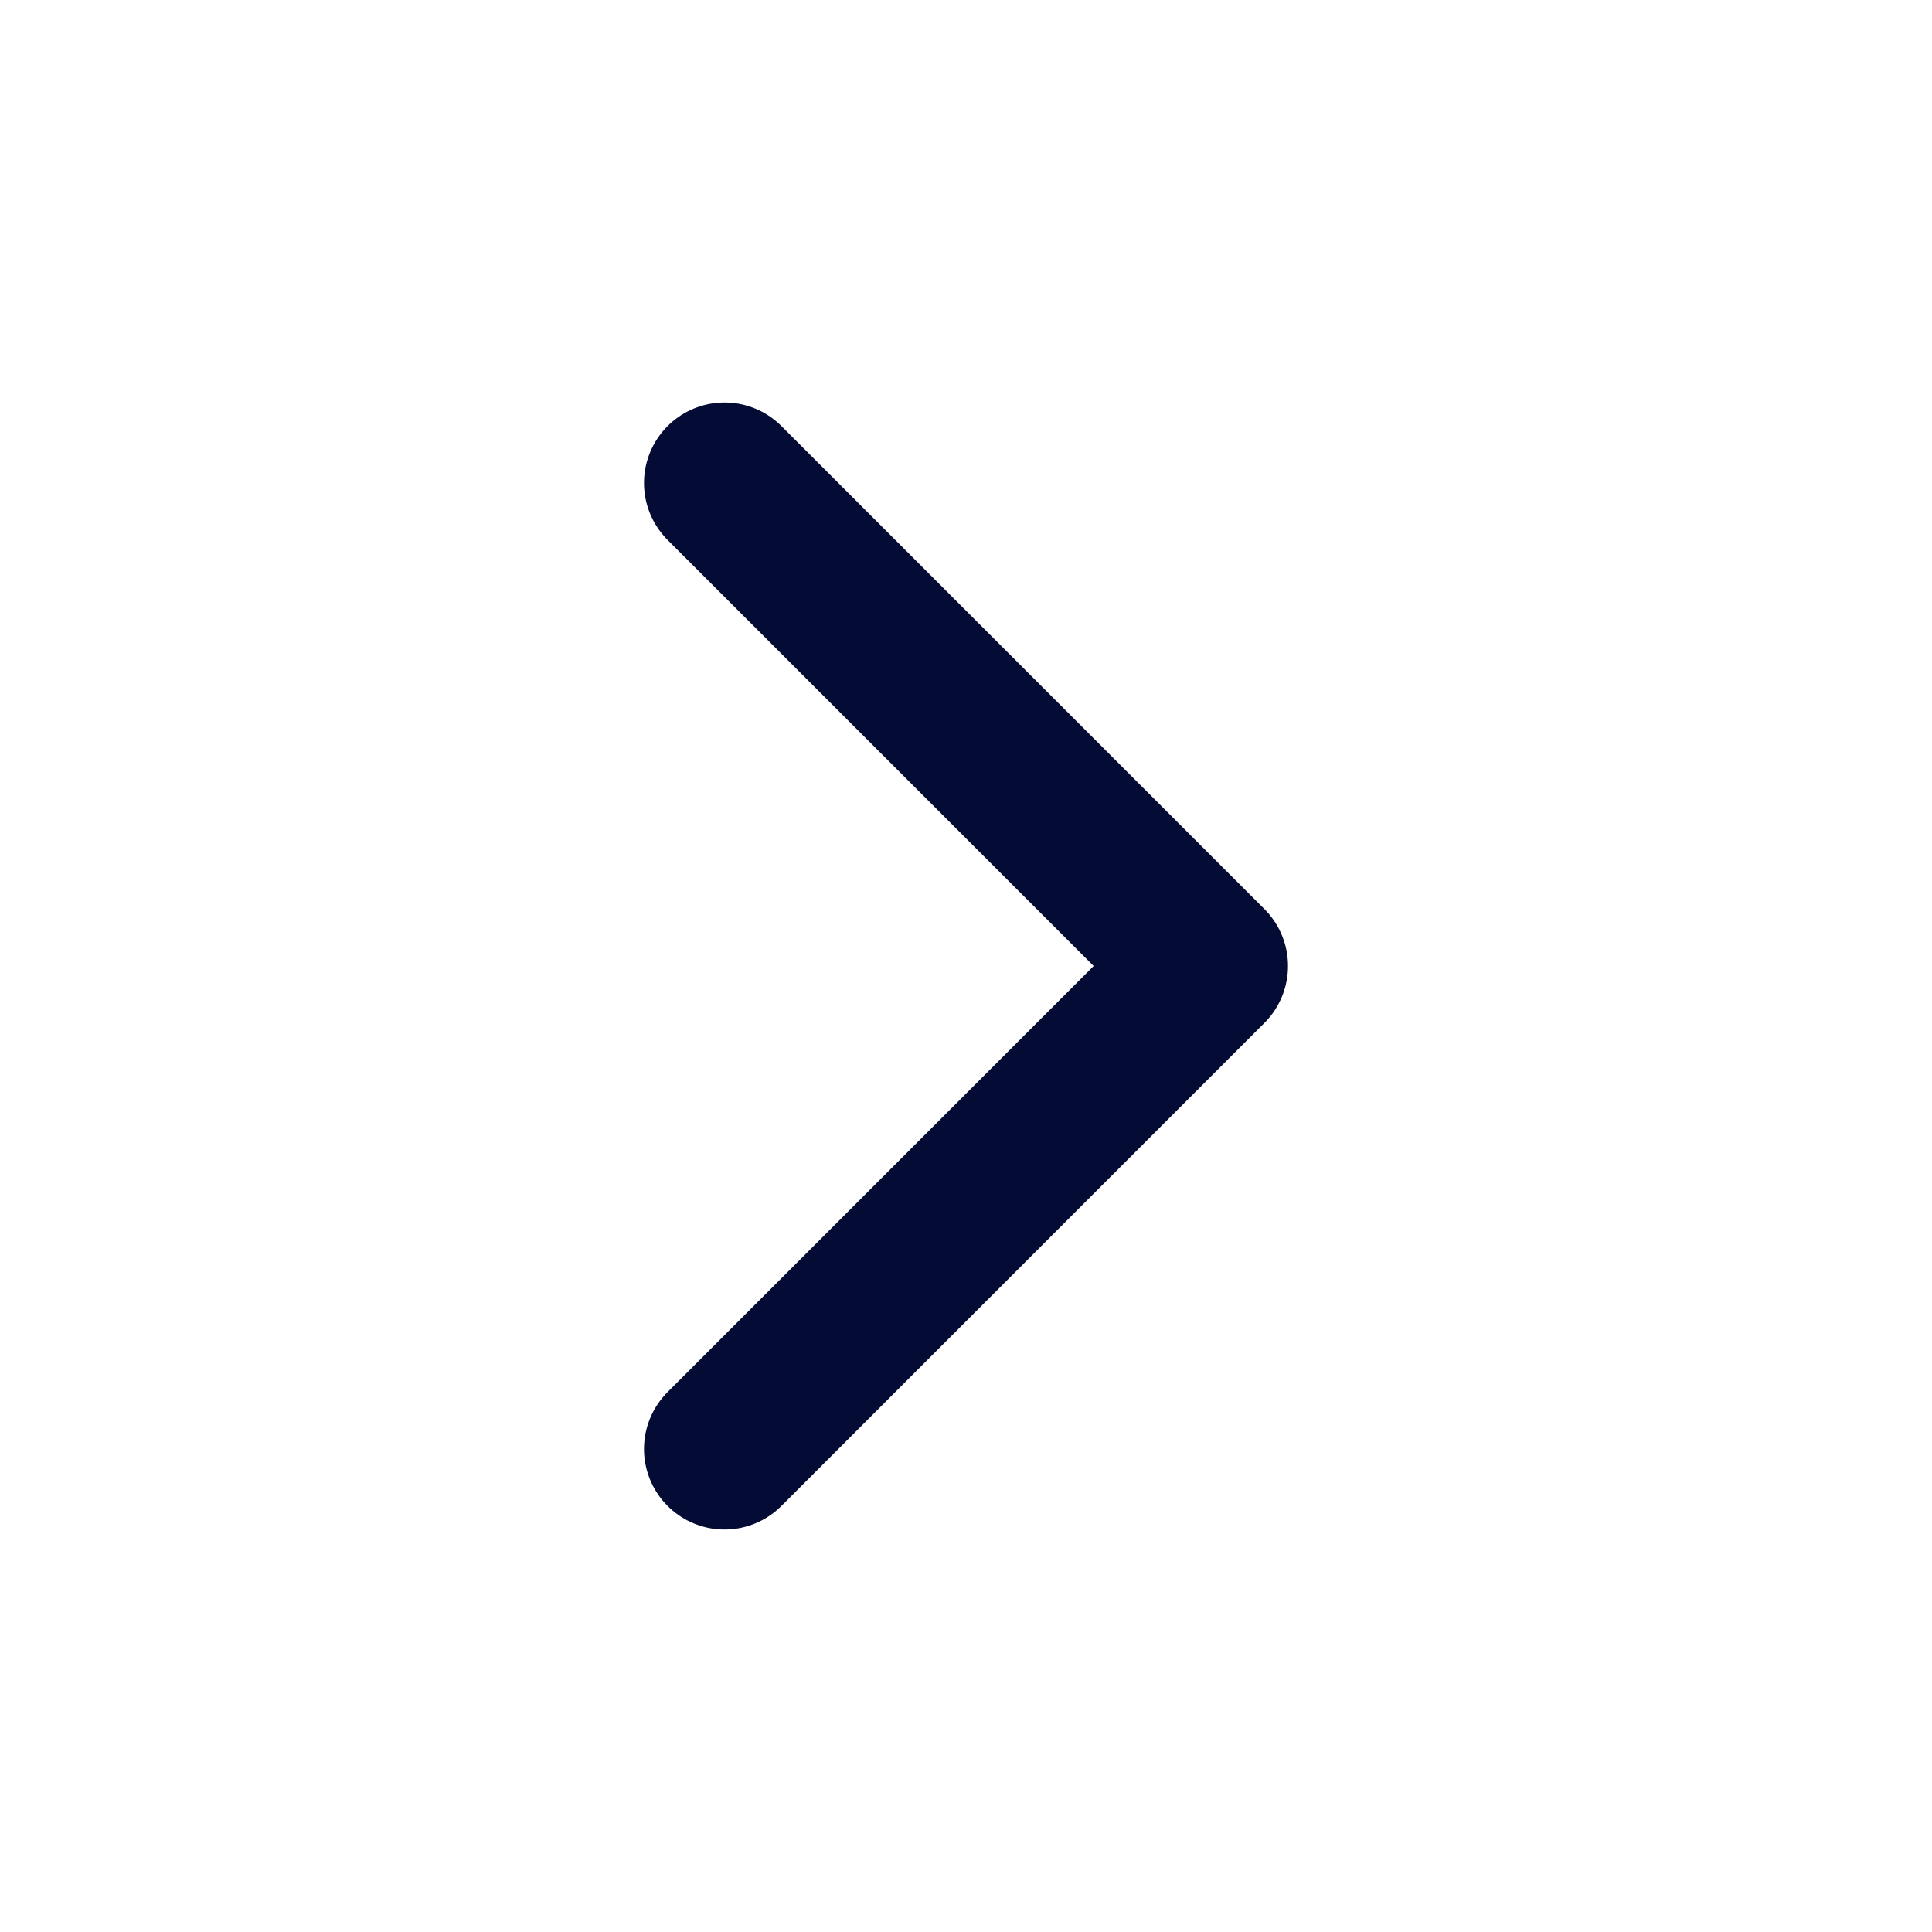 <svg width="24" height="24" viewBox="0 0 24 24" fill="none" xmlns="http://www.w3.org/2000/svg">
<path d="M9 18L15 12L9 6" stroke="#040C35" stroke-width="2" stroke-linecap="round" stroke-linejoin="round"/>
</svg>
